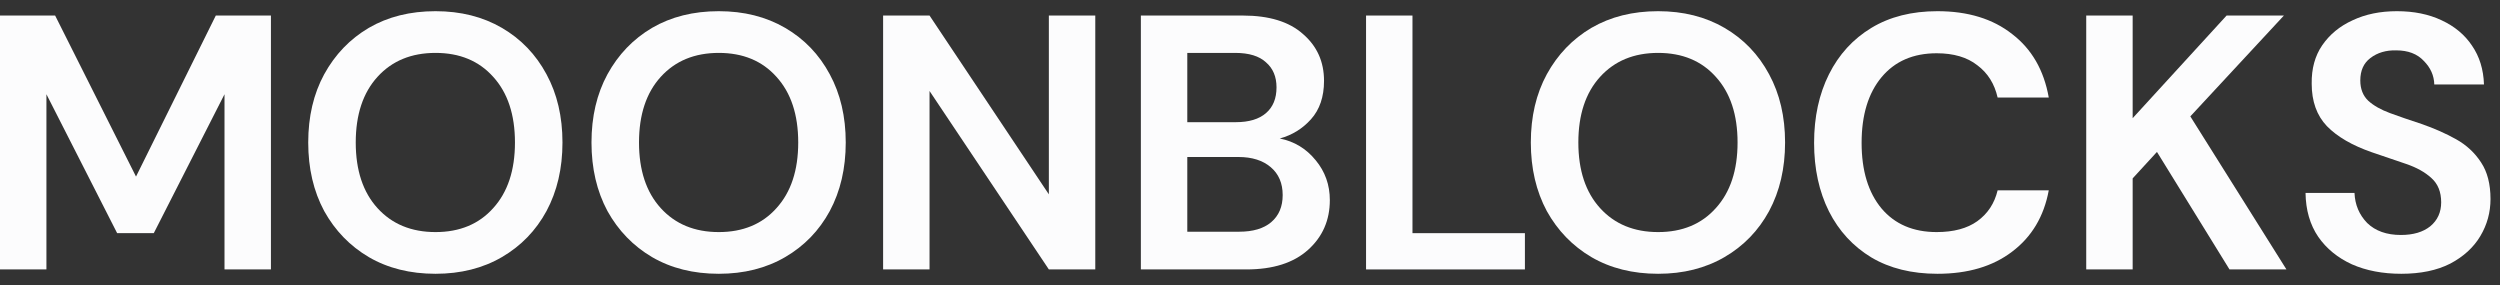 <svg width="193" height="22" viewBox="0 0 193 22" fill="none" xmlns="http://www.w3.org/2000/svg">
<rect x="0" y="0" width="193" height="22" fill="#333333" stroke="none"/>
<path d="M0 20.8V1.2H4.256L10.5 13.632L16.66 1.2H20.916V20.8H17.332V7.276L11.872 18H9.044L3.584 7.276V20.8H0Z" fill="#FCFCFD"/>
<path d="M33.623 21.136C31.663 21.136 29.945 20.707 28.471 19.848C27.015 18.989 25.867 17.804 25.027 16.292C24.205 14.761 23.795 12.997 23.795 11C23.795 9.003 24.205 7.248 25.027 5.736C25.867 4.205 27.015 3.011 28.471 2.152C29.945 1.293 31.663 0.864 33.623 0.864C35.564 0.864 37.272 1.293 38.747 2.152C40.221 3.011 41.369 4.205 42.191 5.736C43.012 7.248 43.423 9.003 43.423 11C43.423 12.997 43.012 14.761 42.191 16.292C41.369 17.804 40.221 18.989 38.747 19.848C37.272 20.707 35.564 21.136 33.623 21.136ZM33.623 17.916C35.489 17.916 36.973 17.3 38.075 16.068C39.195 14.836 39.755 13.147 39.755 11C39.755 8.853 39.195 7.164 38.075 5.932C36.973 4.7 35.489 4.084 33.623 4.084C31.756 4.084 30.263 4.7 29.143 5.932C28.023 7.164 27.463 8.853 27.463 11C27.463 13.147 28.023 14.836 29.143 16.068C30.263 17.3 31.756 17.916 33.623 17.916Z" fill="#FCFCFD"/>
<path d="M55.491 21.136C53.531 21.136 51.814 20.707 50.339 19.848C48.883 18.989 47.735 17.804 46.895 16.292C46.074 14.761 45.663 12.997 45.663 11C45.663 9.003 46.074 7.248 46.895 5.736C47.735 4.205 48.883 3.011 50.339 2.152C51.814 1.293 53.531 0.864 55.491 0.864C57.432 0.864 59.141 1.293 60.615 2.152C62.09 3.011 63.238 4.205 64.059 5.736C64.88 7.248 65.291 9.003 65.291 11C65.291 12.997 64.88 14.761 64.059 16.292C63.238 17.804 62.09 18.989 60.615 19.848C59.141 20.707 57.432 21.136 55.491 21.136ZM55.491 17.916C57.358 17.916 58.842 17.3 59.943 16.068C61.063 14.836 61.623 13.147 61.623 11C61.623 8.853 61.063 7.164 59.943 5.932C58.842 4.7 57.358 4.084 55.491 4.084C53.624 4.084 52.131 4.7 51.011 5.932C49.891 7.164 49.331 8.853 49.331 11C49.331 13.147 49.891 14.836 51.011 16.068C52.131 17.3 53.624 17.916 55.491 17.916Z" fill="#FCFCFD"/>
<path d="M68.176 20.8V1.2H71.76L80.972 15.004V1.2H84.556V20.8H80.972L71.76 7.024V20.8H68.176Z" fill="#FCFCFD"/>
<path d="M88.075 20.8V1.2H95.943C97.978 1.2 99.527 1.676 100.591 2.628C101.674 3.561 102.215 4.765 102.215 6.24C102.215 7.472 101.879 8.461 101.207 9.208C100.554 9.936 99.751 10.431 98.799 10.692C99.919 10.916 100.843 11.476 101.571 12.372C102.299 13.249 102.663 14.276 102.663 15.452C102.663 17.001 102.103 18.28 100.983 19.288C99.863 20.296 98.277 20.8 96.223 20.8H88.075ZM91.659 9.432H95.411C96.419 9.432 97.194 9.199 97.735 8.732C98.277 8.265 98.547 7.603 98.547 6.744C98.547 5.923 98.277 5.279 97.735 4.812C97.213 4.327 96.419 4.084 95.355 4.084H91.659V9.432ZM91.659 17.888H95.663C96.727 17.888 97.549 17.645 98.127 17.16C98.725 16.656 99.023 15.956 99.023 15.06C99.023 14.145 98.715 13.427 98.099 12.904C97.483 12.381 96.653 12.12 95.607 12.12H91.659V17.888Z" fill="#FCFCFD"/>
<path d="M105.459 20.8V1.2H109.043V18H117.723V20.8H105.459Z" fill="#FCFCFD"/>
<path d="M128.008 21.136C126.048 21.136 124.331 20.707 122.856 19.848C121.4 18.989 120.252 17.804 119.412 16.292C118.591 14.761 118.18 12.997 118.18 11C118.18 9.003 118.591 7.248 119.412 5.736C120.252 4.205 121.4 3.011 122.856 2.152C124.331 1.293 126.048 0.864 128.008 0.864C129.949 0.864 131.657 1.293 133.132 2.152C134.607 3.011 135.755 4.205 136.576 5.736C137.397 7.248 137.808 9.003 137.808 11C137.808 12.997 137.397 14.761 136.576 16.292C135.755 17.804 134.607 18.989 133.132 19.848C131.657 20.707 129.949 21.136 128.008 21.136ZM128.008 17.916C129.875 17.916 131.359 17.3 132.46 16.068C133.58 14.836 134.14 13.147 134.14 11C134.14 8.853 133.58 7.164 132.46 5.932C131.359 4.7 129.875 4.084 128.008 4.084C126.141 4.084 124.648 4.7 123.528 5.932C122.408 7.164 121.848 8.853 121.848 11C121.848 13.147 122.408 14.836 123.528 16.068C124.648 17.3 126.141 17.916 128.008 17.916Z" fill="#FCFCFD"/>
<path d="M149.568 21.136C147.59 21.136 145.891 20.716 144.472 19.876C143.054 19.017 141.962 17.832 141.196 16.32C140.431 14.789 140.048 13.025 140.048 11.028C140.048 9.031 140.431 7.267 141.196 5.736C141.962 4.205 143.054 3.011 144.472 2.152C145.891 1.293 147.59 0.864 149.568 0.864C151.92 0.864 153.843 1.452 155.336 2.628C156.848 3.785 157.791 5.419 158.164 7.528H154.216C153.974 6.464 153.451 5.633 152.648 5.036C151.864 4.42 150.819 4.112 149.512 4.112C147.702 4.112 146.283 4.728 145.256 5.96C144.23 7.192 143.716 8.881 143.716 11.028C143.716 13.175 144.23 14.864 145.256 16.096C146.283 17.309 147.702 17.916 149.512 17.916C150.819 17.916 151.864 17.636 152.648 17.076C153.451 16.497 153.974 15.704 154.216 14.696H158.164C157.791 16.712 156.848 18.289 155.336 19.428C153.843 20.567 151.92 21.136 149.568 21.136Z" fill="#FCFCFD"/>
<path d="M161.057 20.8V1.2H164.641V9.124L171.893 1.2H176.317L169.093 8.984L176.513 20.8H172.117L166.517 11.728L164.641 13.772V20.8H161.057Z" fill="#FCFCFD"/>
<path d="M185.379 21.136C183.942 21.136 182.672 20.893 181.571 20.408C180.47 19.904 179.602 19.195 178.967 18.28C178.332 17.347 178.006 16.217 177.987 14.892H181.767C181.804 15.807 182.131 16.581 182.747 17.216C183.382 17.832 184.25 18.14 185.351 18.14C186.303 18.14 187.059 17.916 187.619 17.468C188.179 17.001 188.459 16.385 188.459 15.62C188.459 14.817 188.207 14.192 187.703 13.744C187.218 13.296 186.564 12.932 185.743 12.652C184.922 12.372 184.044 12.073 183.111 11.756C181.599 11.233 180.442 10.561 179.639 9.74C178.855 8.919 178.463 7.827 178.463 6.464C178.444 5.307 178.715 4.317 179.275 3.496C179.854 2.656 180.638 2.012 181.627 1.564C182.616 1.097 183.755 0.864 185.043 0.864C186.35 0.864 187.498 1.097 188.487 1.564C189.495 2.031 190.279 2.684 190.839 3.524C191.418 4.364 191.726 5.363 191.763 6.52H187.927C187.908 5.829 187.638 5.223 187.115 4.7C186.611 4.159 185.902 3.888 184.987 3.888C184.203 3.869 183.54 4.065 182.999 4.476C182.476 4.868 182.215 5.447 182.215 6.212C182.215 6.865 182.42 7.388 182.831 7.78C183.242 8.153 183.802 8.471 184.511 8.732C185.22 8.993 186.032 9.273 186.947 9.572C187.918 9.908 188.804 10.3 189.607 10.748C190.41 11.196 191.054 11.793 191.539 12.54C192.024 13.268 192.267 14.211 192.267 15.368C192.267 16.395 192.006 17.347 191.483 18.224C190.96 19.101 190.186 19.811 189.159 20.352C188.132 20.875 186.872 21.136 185.379 21.136Z" fill="#FCFCFD"/>
</svg>
